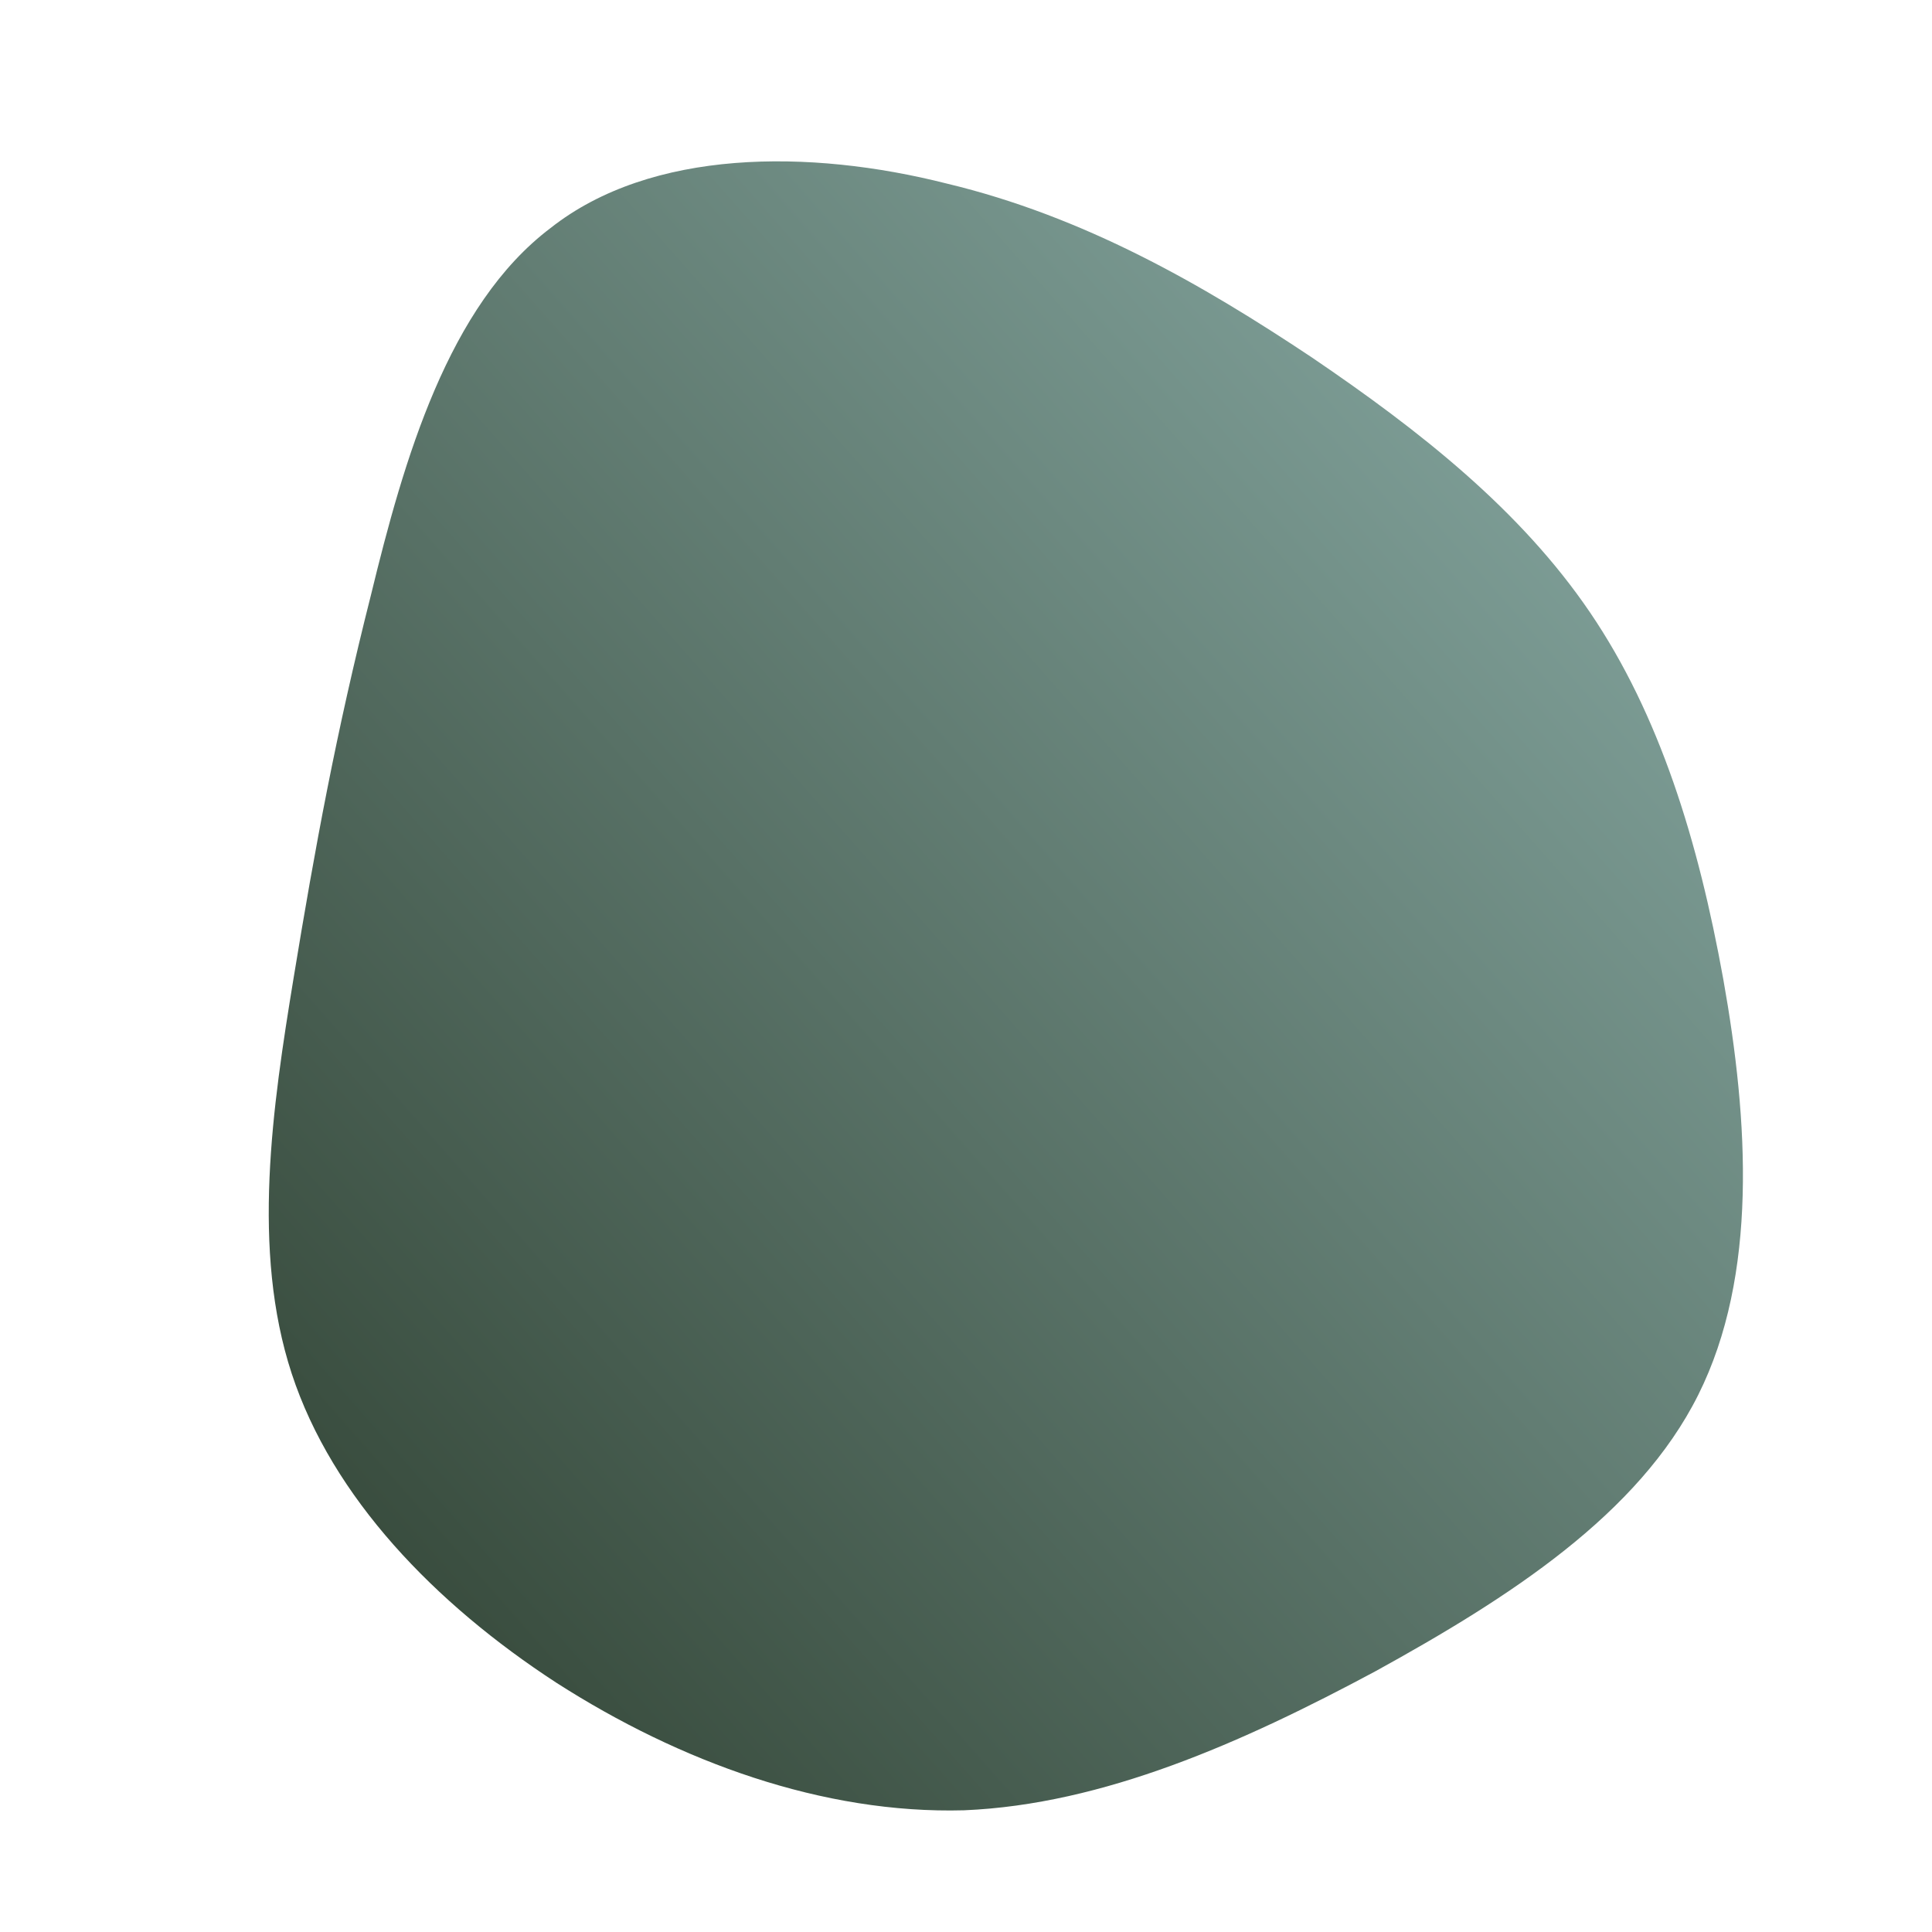 <!--?xml version="1.0" standalone="no"?-->              <svg id="sw-js-blob-svg" viewBox="0 0 100 100" xmlns="http://www.w3.org/2000/svg">                    <defs>                         <linearGradient id="sw-gradient" x1="0" x2="1" y1="1" y2="0">                            <stop id="stop1" stop-color="rgba(45.32, 62.683, 47.097, 1)" offset="0%"></stop>                            <stop id="stop2" stop-color="rgba(141.579, 176.522, 171.195, 1)" offset="100%"></stop>                        </linearGradient>                    </defs>                <path fill="url(#sw-gradient)" d="M17.9,-31.5C23.5,-27.7,28.7,-23.6,32.3,-18.3C35.9,-13,37.9,-6.5,39.2,0.7C40.5,8,41,16,37.9,22.2C34.8,28.4,28.1,32.7,21.2,36.5C14.3,40.2,7.1,43.4,-0.1,43.7C-7.4,43.9,-14.8,41.2,-21.2,37.1C-27.5,33,-32.8,27.5,-34.9,21.1C-37,14.7,-35.9,7.3,-34.8,0.6C-33.7,-6.1,-32.6,-12.1,-30.8,-19.2C-29.1,-26.2,-26.8,-34.2,-21.5,-38.2C-16.3,-42.3,-8.1,-42.3,-1,-40.5C6.1,-38.8,12.2,-35.3,17.9,-31.5Z" width="100%" height="100%" transform="translate(50 50)" stroke-width="0" style="transition: all 0.3s ease 0s;"></path>              </svg>